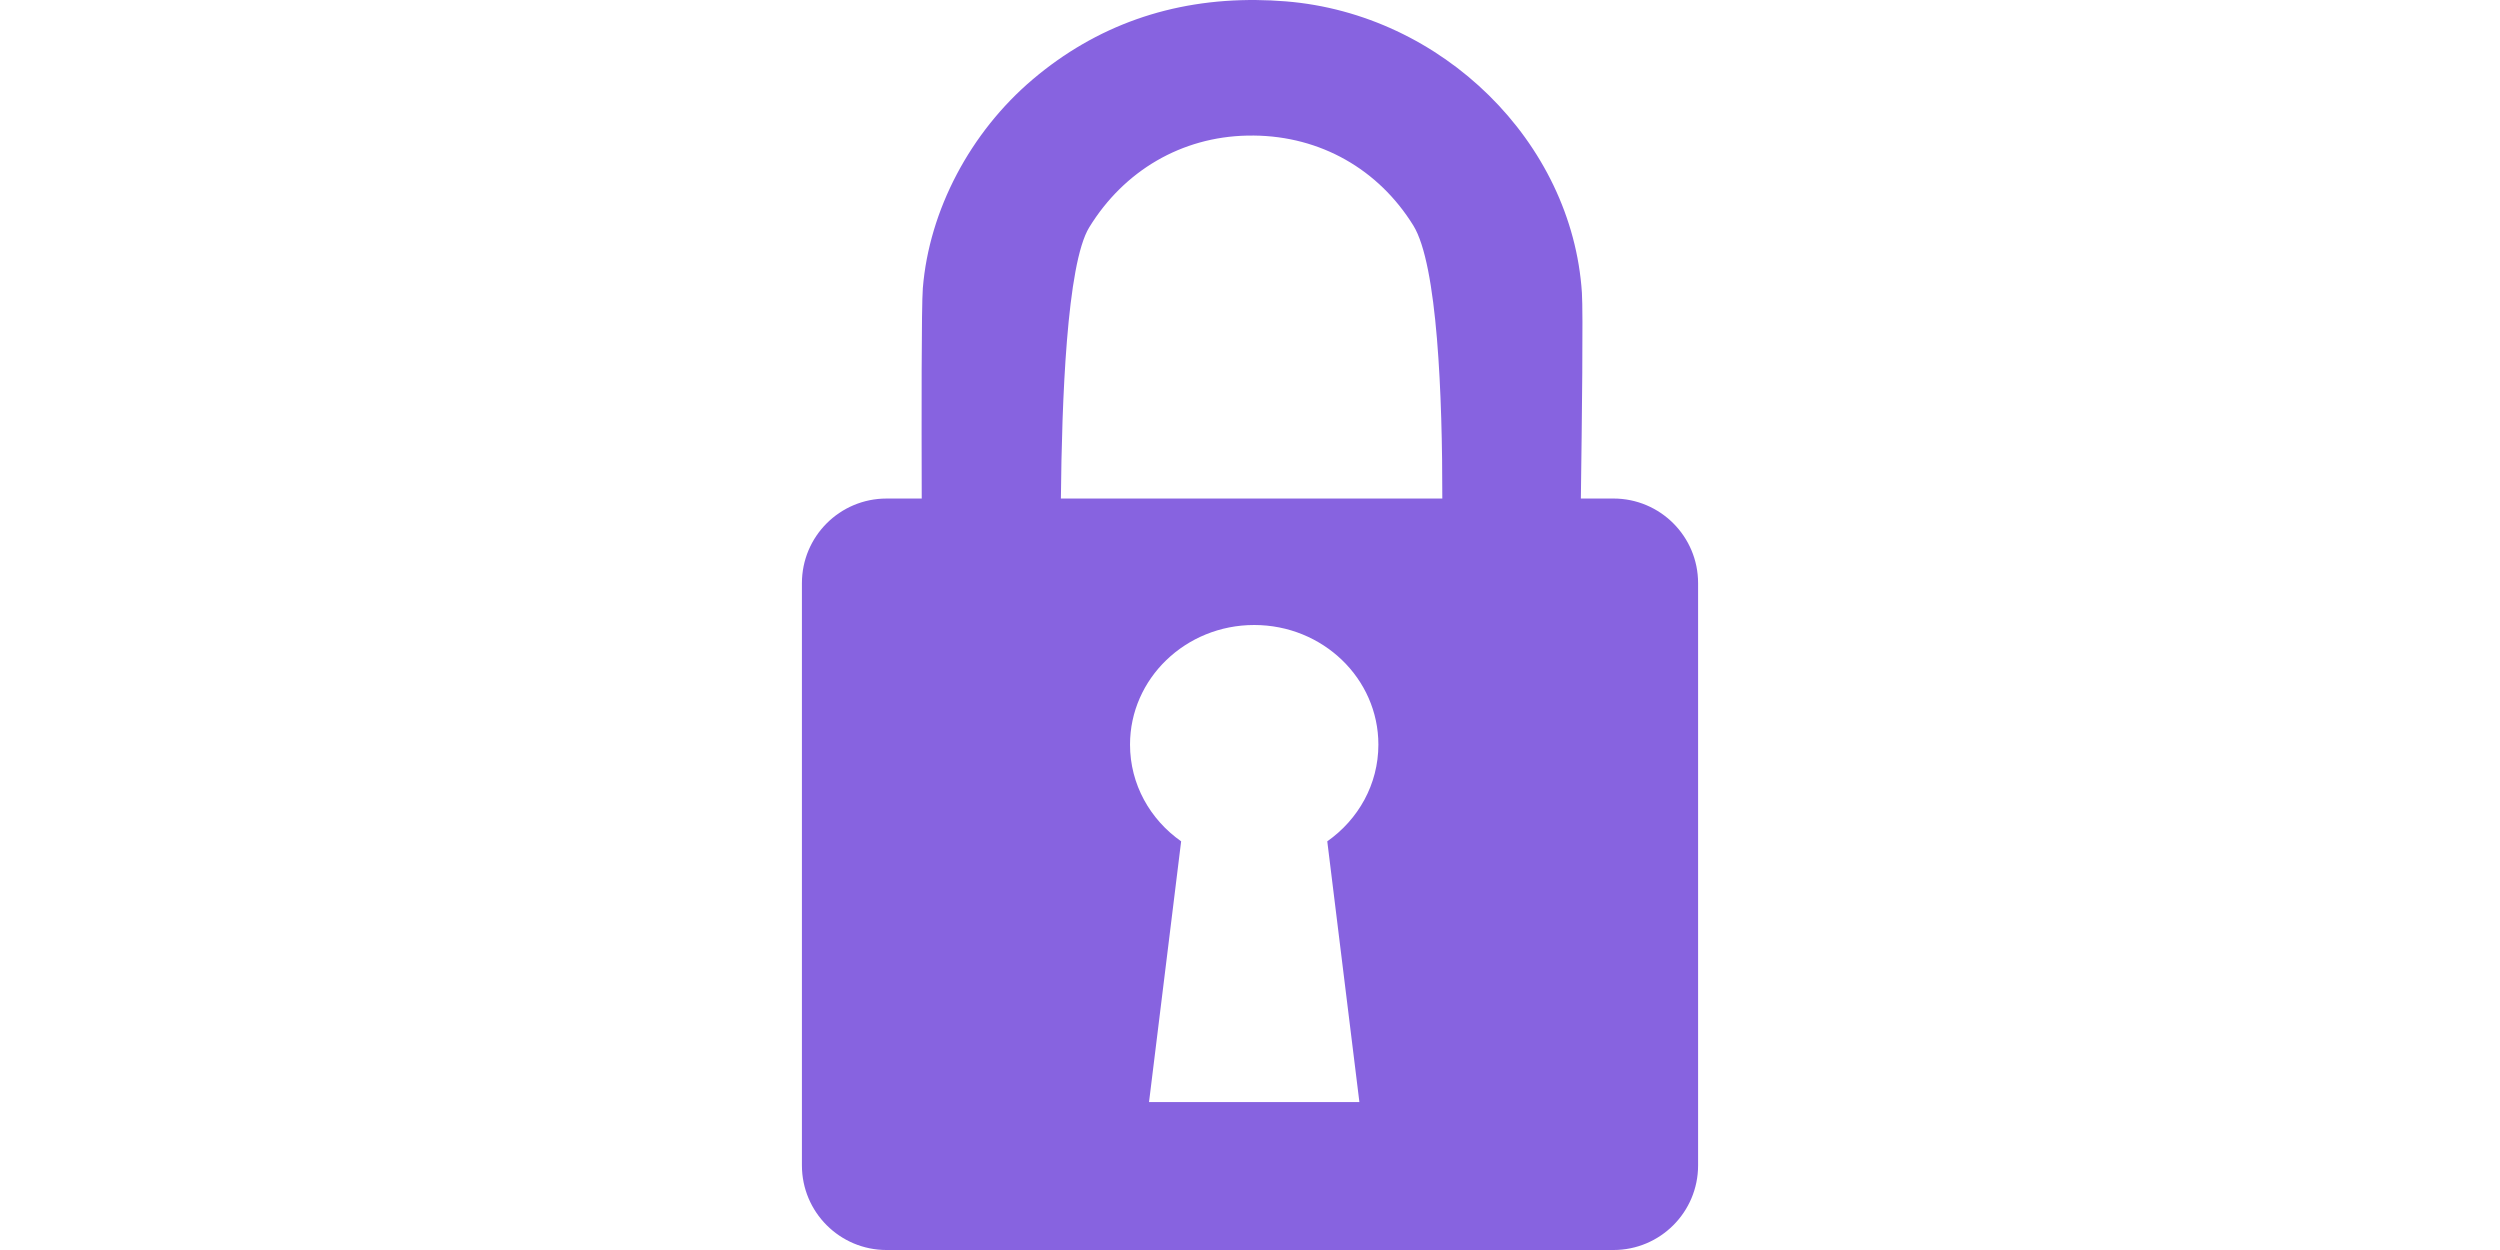 <?xml version="1.0" encoding="utf-8"?>
<!-- Generator: Adobe Illustrator 19.0.0, SVG Export Plug-In . SVG Version: 6.00 Build 0)  -->
<svg version="1.1" id="Layer_1" xmlns="http://www.w3.org/2000/svg" xmlns:xlink="http://www.w3.org/1999/xlink" x="0px" y="0px" viewBox="-225 -112.5 500 250"
	 enable-background="new -225 -112.5 500 250" xml:space="preserve">
	<g>
		<path id="XMLID_124_" fill-rule="evenodd" clip-rule="evenodd" fill="#8763E0" d="M97.695-12.794h-6.523
			c0.219-15.912,0.465-37.184,0.21-41.137
			c-1.944-30.174-27.963-55.78-59.236-58.298
			c-1.96-0.157-3.923-0.246-5.833-0.266c-17.051-0.175-32.1,5.153-44.728,15.834
			c-12.531,10.6-20.763,26.223-22.019,41.791
			c-0.292,3.621-0.262,26.013-0.222,42.077h-7.039
			c-9.347,0-16.923,7.577-16.923,16.923v116.448c0,9.346,7.577,16.923,16.923,16.923
			H97.695c9.346,0,16.923-7.577,16.923-16.923V4.129
			C114.618-5.217,107.042-12.794,97.695-12.794z M46.879,107.918H4.804l6.424-52.153
			C5.033,51.415,1.004,44.375,1.004,36.425c0-13.213,11.12-23.924,24.836-23.925
			c13.717,0,24.837,10.711,24.837,23.924c0,7.95-4.028,14.99-10.222,19.341
			L46.879,107.918z M-12.821-12.794c0.188-19.393,1.164-46.906,5.67-54.243
			c6.989-11.381,18.495-18.067,31.568-18.344c0.465-0.01,0.924-0.012,1.381-0.008
			c13.255,0.136,24.871,6.694,31.867,17.99
			c4.838,7.812,5.822,34.271,5.797,54.605H-12.821z"/>
	</g>
</svg>
